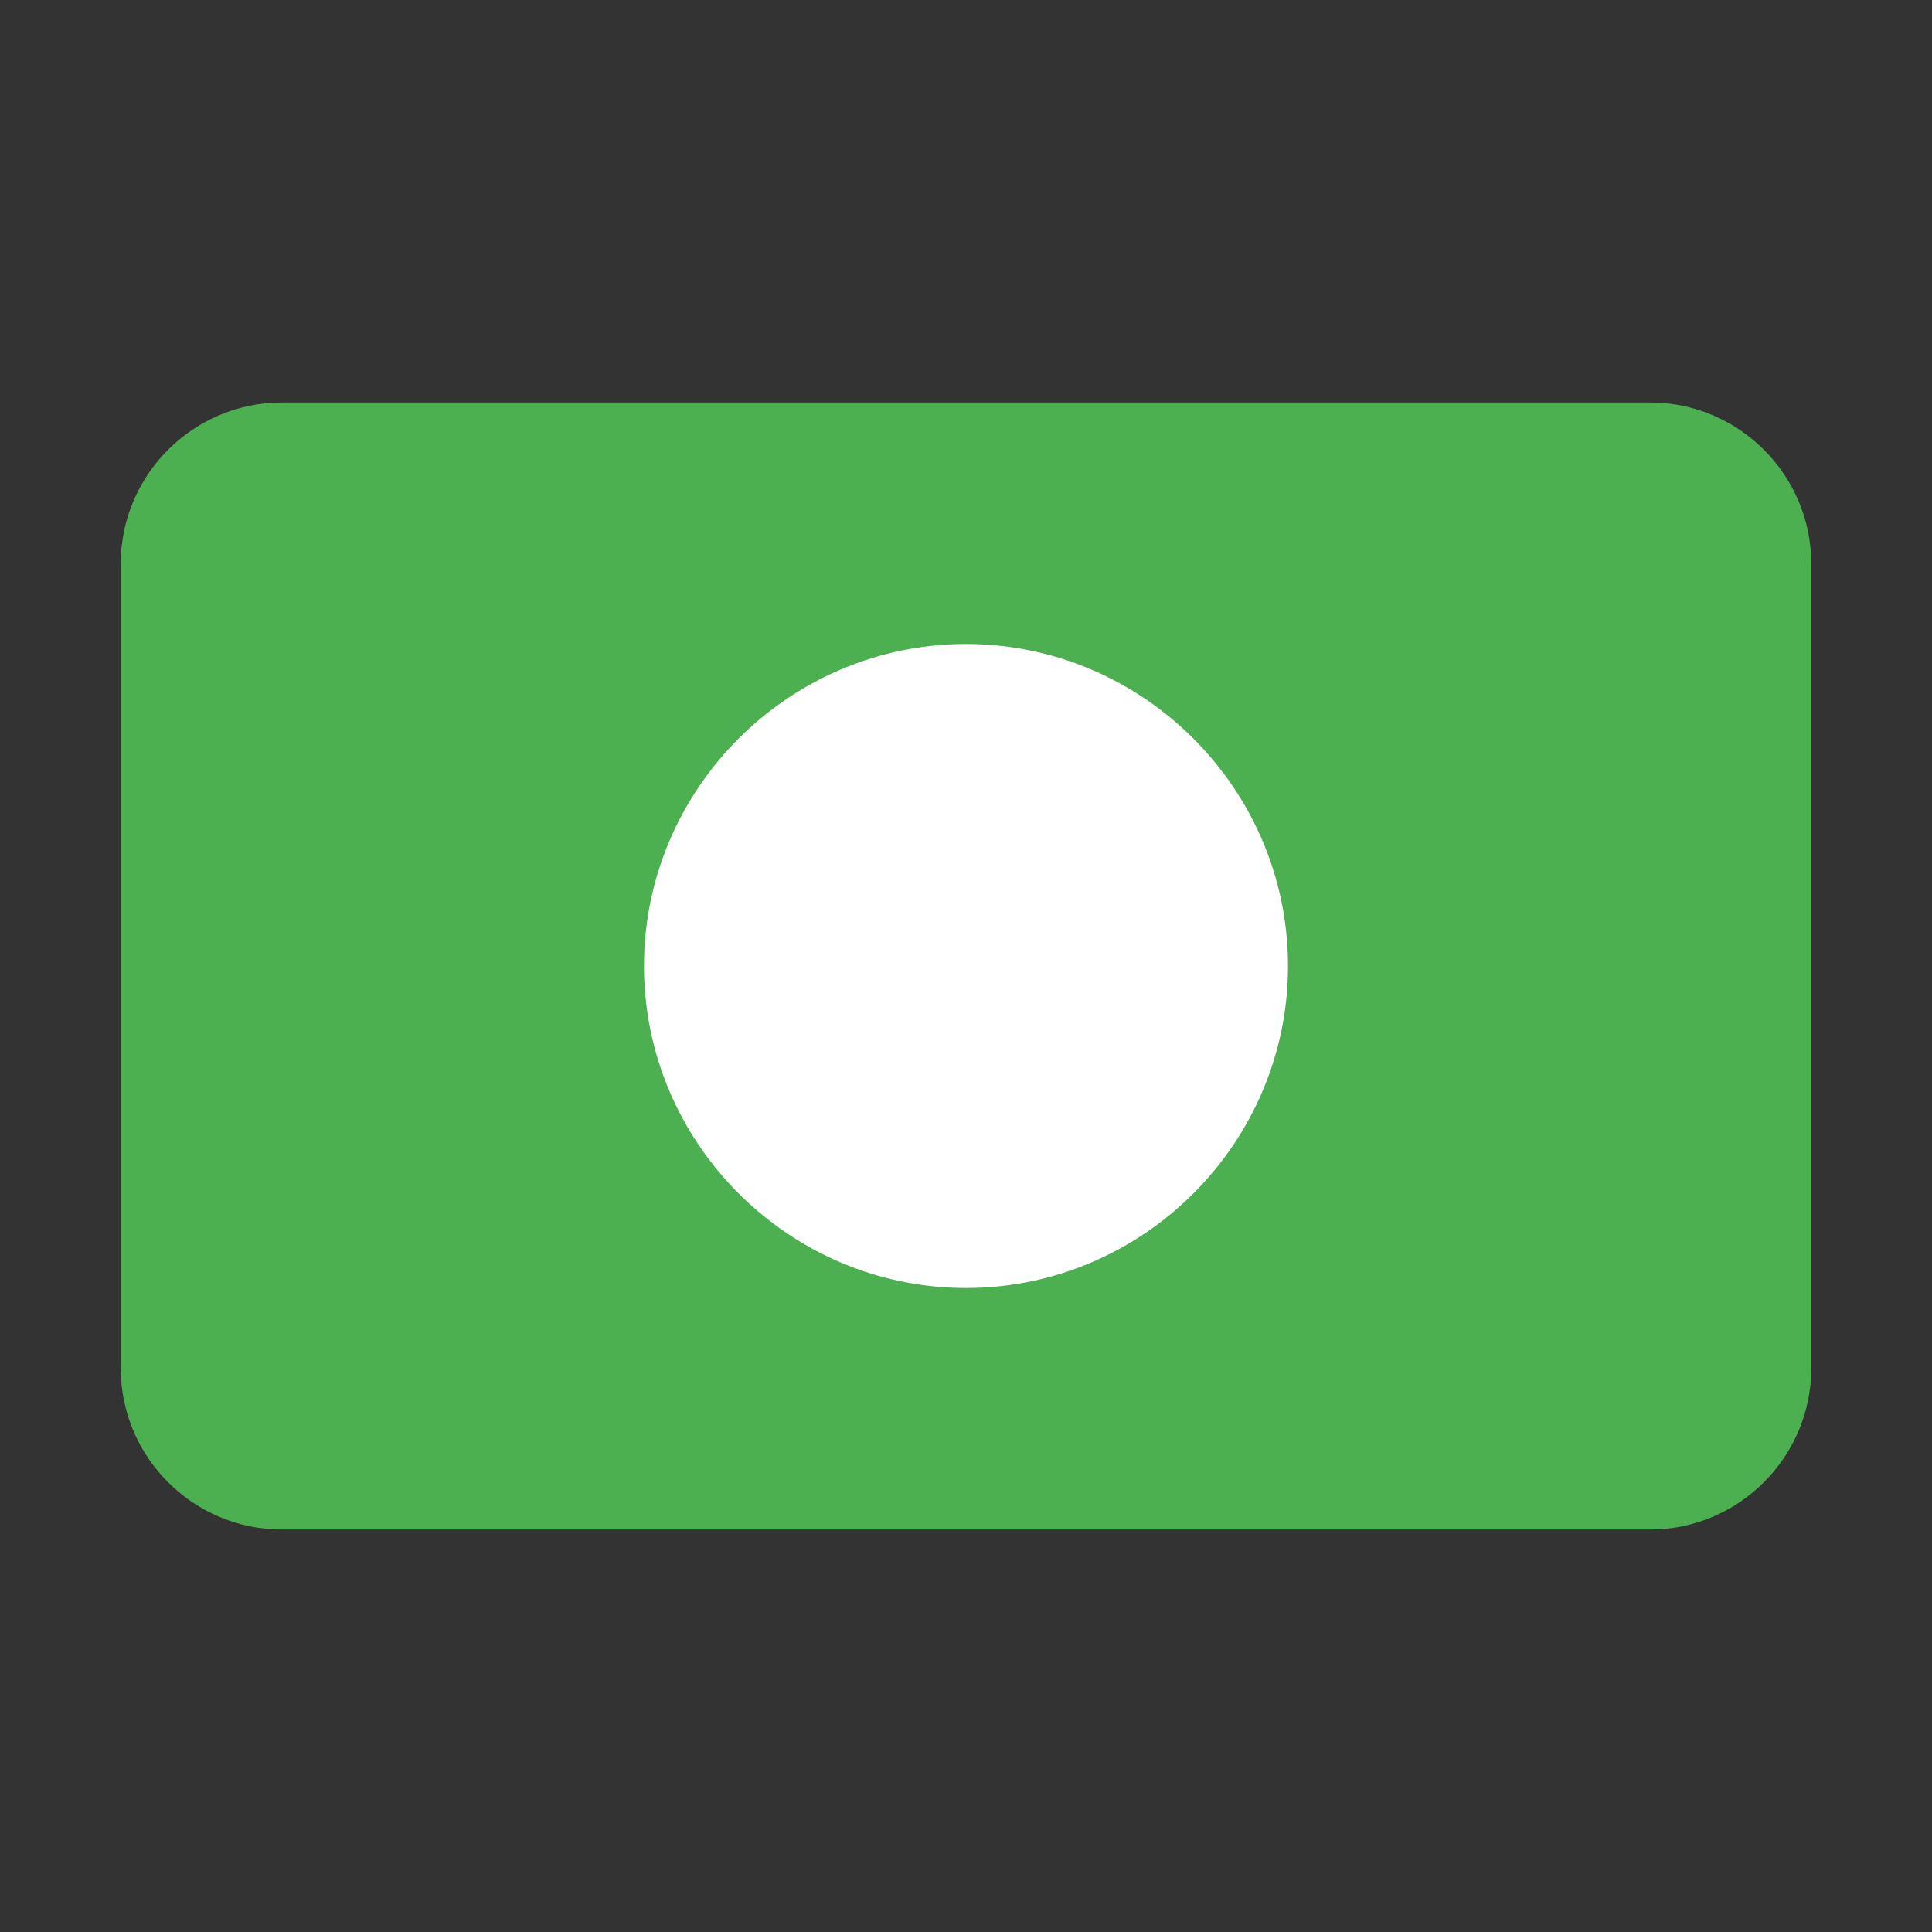 <svg xmlns="http://www.w3.org/2000/svg" viewBox="0 0 48 48">
  <rect x="0" y="0" width="48" height="48" fill="#333333" stroke="none"/>
  <path fill="#4CAF50" d="M41,10H7c-2.2,0-4,1.8-4,4v20c0,2.2,1.8,4,4,4h34c2.2,0,4-1.8,4-4V14C45,11.8,43.2,10,41,10z"/>
  <path fill="#FFF" d="M15.5,24c0-4.7,3.8-8.5,8.5-8.5s8.5,3.8,8.5,8.5s-3.8,8.5-8.5,8.5S15.5,28.7,15.5,24z"/>
  <path fill="#4CAF50" d="M24,16c4.4,0,8,3.6,8,8s-3.6,8-8,8s-8-3.6-8-8S19.6,16,24,16 M24,15c-5,0-9,4-9,9s4,9,9,9s9-4,9-9S29,15,24,15L24,15z"/>
</svg> 